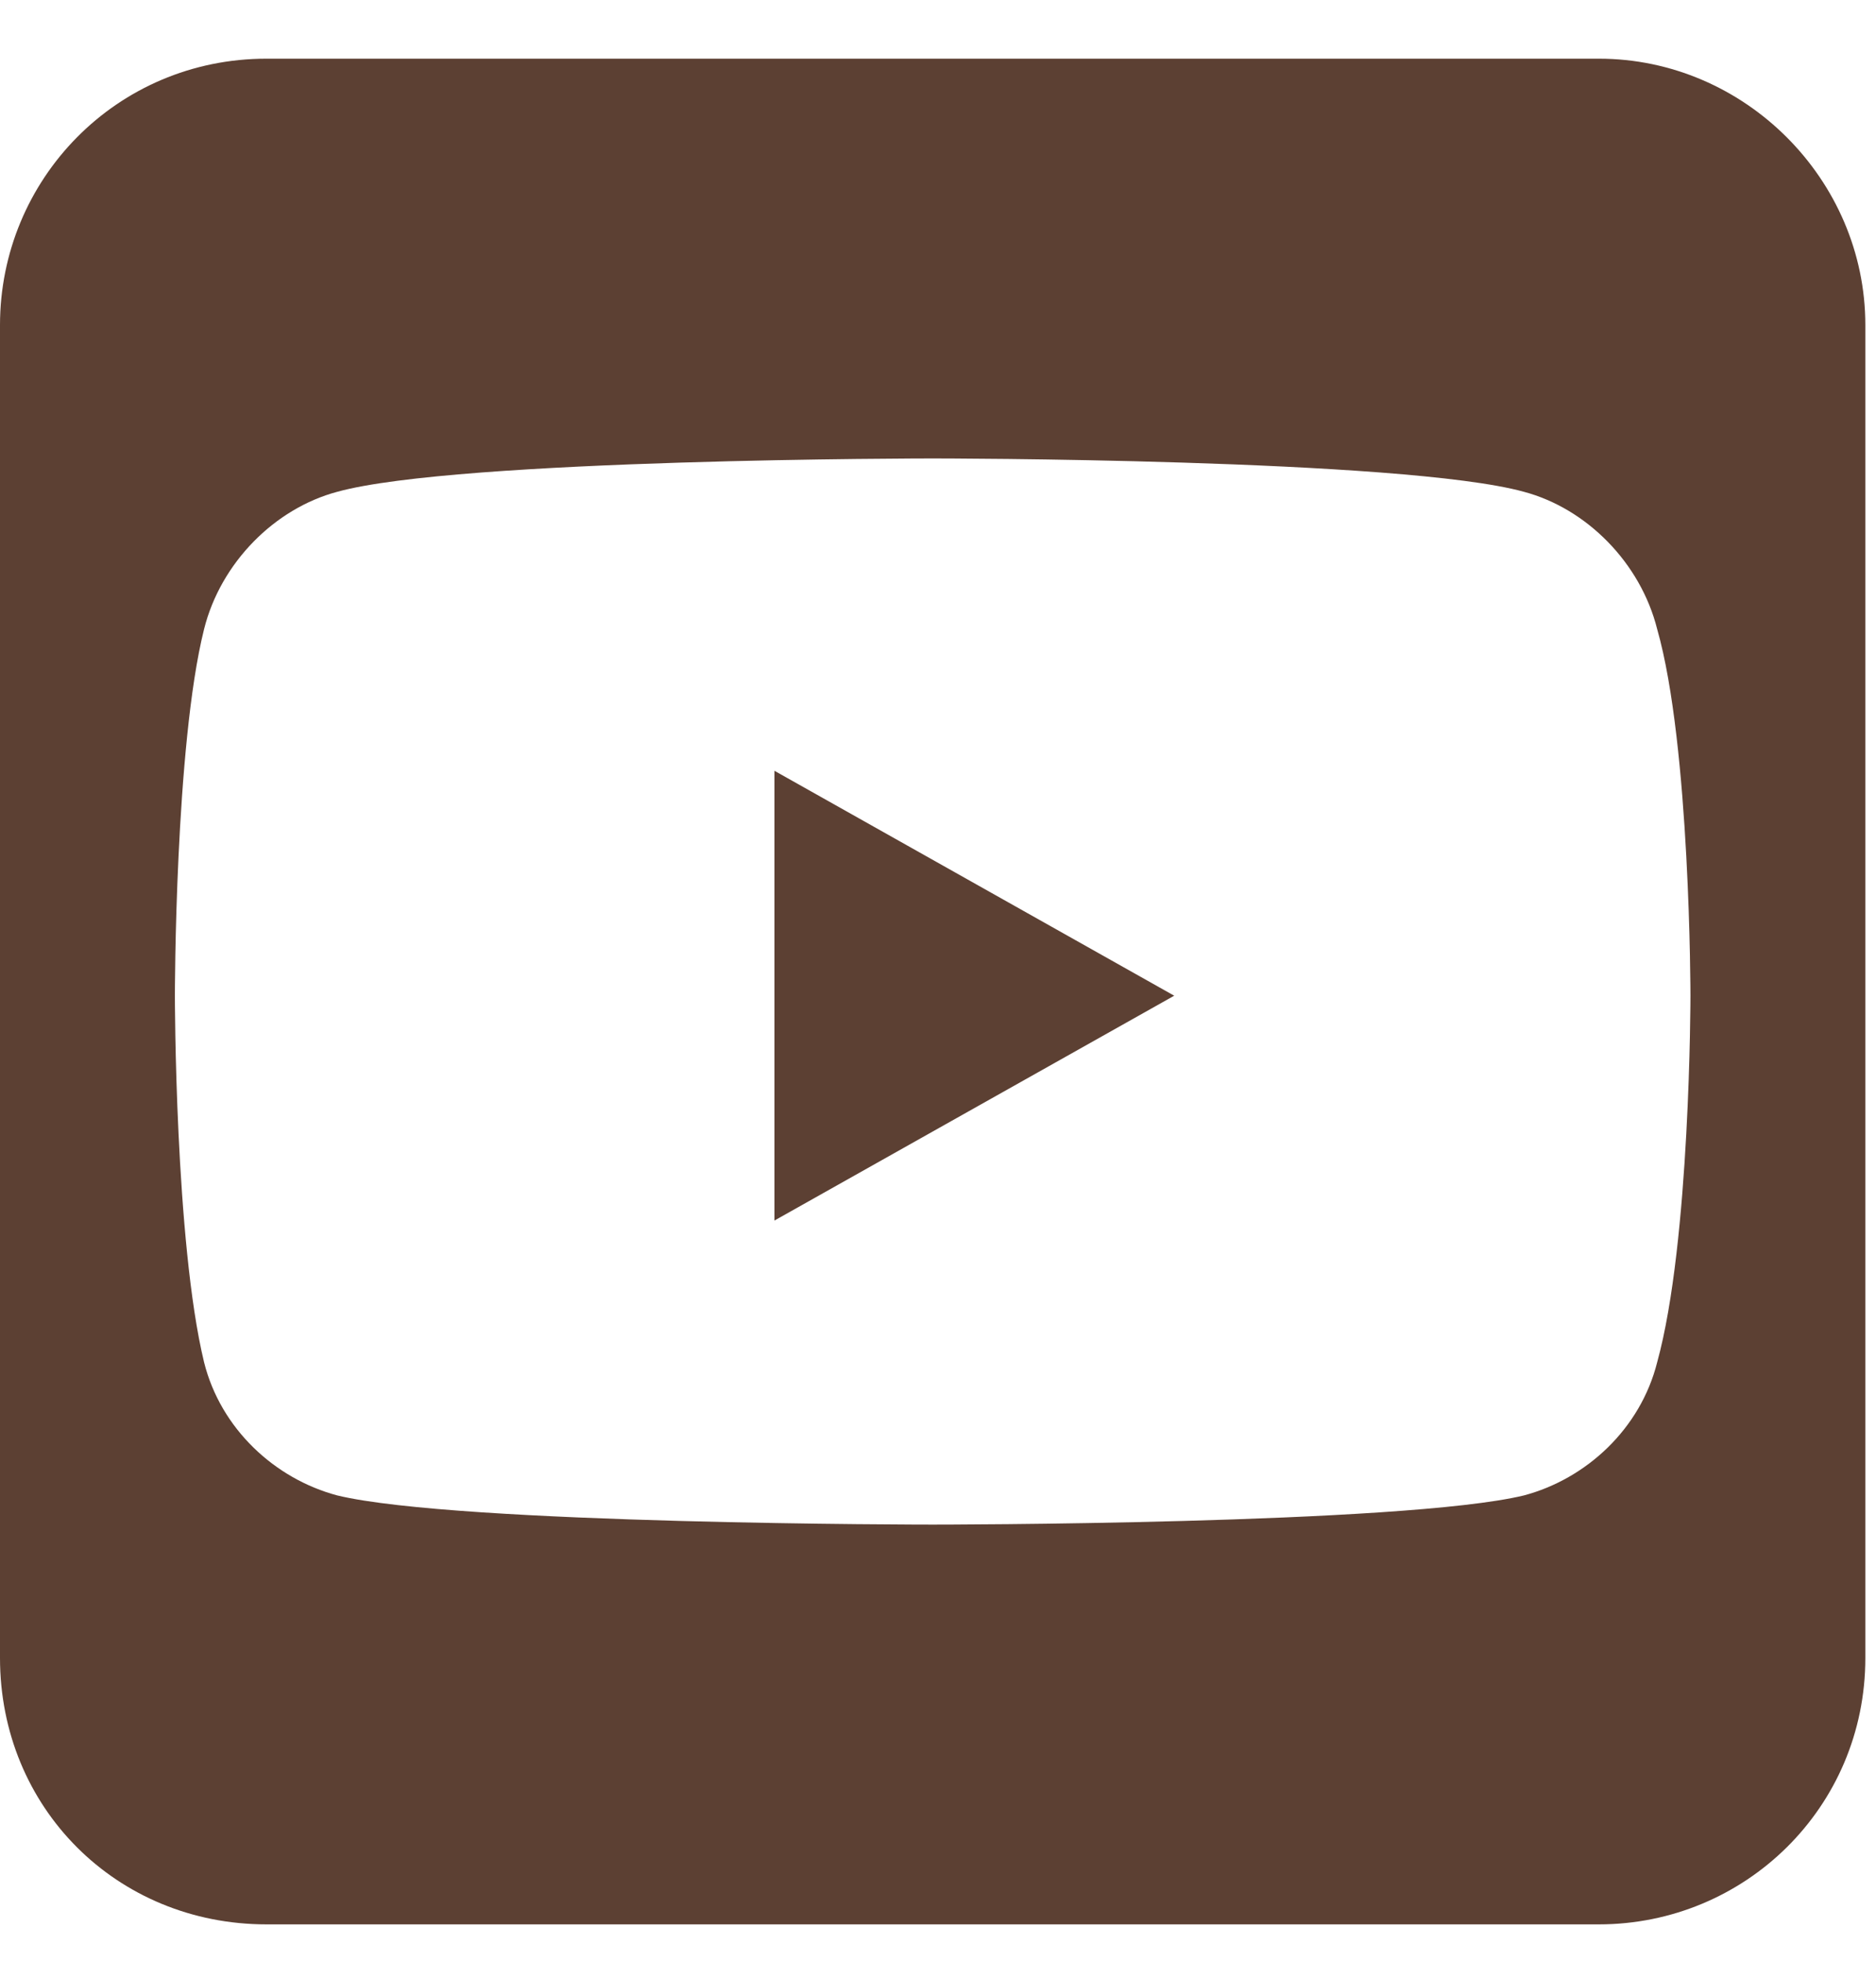 <svg width="22" height="23" viewBox="0 0 22 23" fill="none" xmlns="http://www.w3.org/2000/svg">
<path d="M13.77 11.674L9.082 14.31V9.037L13.77 11.674ZM18.75 0.688C20.459 0.688 21.875 2.104 21.875 3.812V19.438C21.875 21.195 20.459 22.562 18.75 22.562H3.125C1.367 22.562 0 21.195 0 19.438V3.812C0 2.104 1.367 0.688 3.125 0.688H18.75ZM19.434 7.377C19.238 6.596 18.604 5.961 17.871 5.766C16.455 5.375 10.938 5.375 10.938 5.375C10.938 5.375 5.371 5.375 3.955 5.766C3.223 5.961 2.588 6.596 2.393 7.377C2.051 8.744 2.051 11.674 2.051 11.674C2.051 11.674 2.051 14.555 2.393 15.971C2.588 16.752 3.223 17.338 3.955 17.533C5.371 17.875 10.938 17.875 10.938 17.875C10.938 17.875 16.455 17.875 17.871 17.533C18.604 17.338 19.238 16.752 19.434 15.971C19.824 14.555 19.824 11.674 19.824 11.674C19.824 11.674 19.824 8.744 19.434 7.377Z" fill="#5C4033"/>
</svg>
